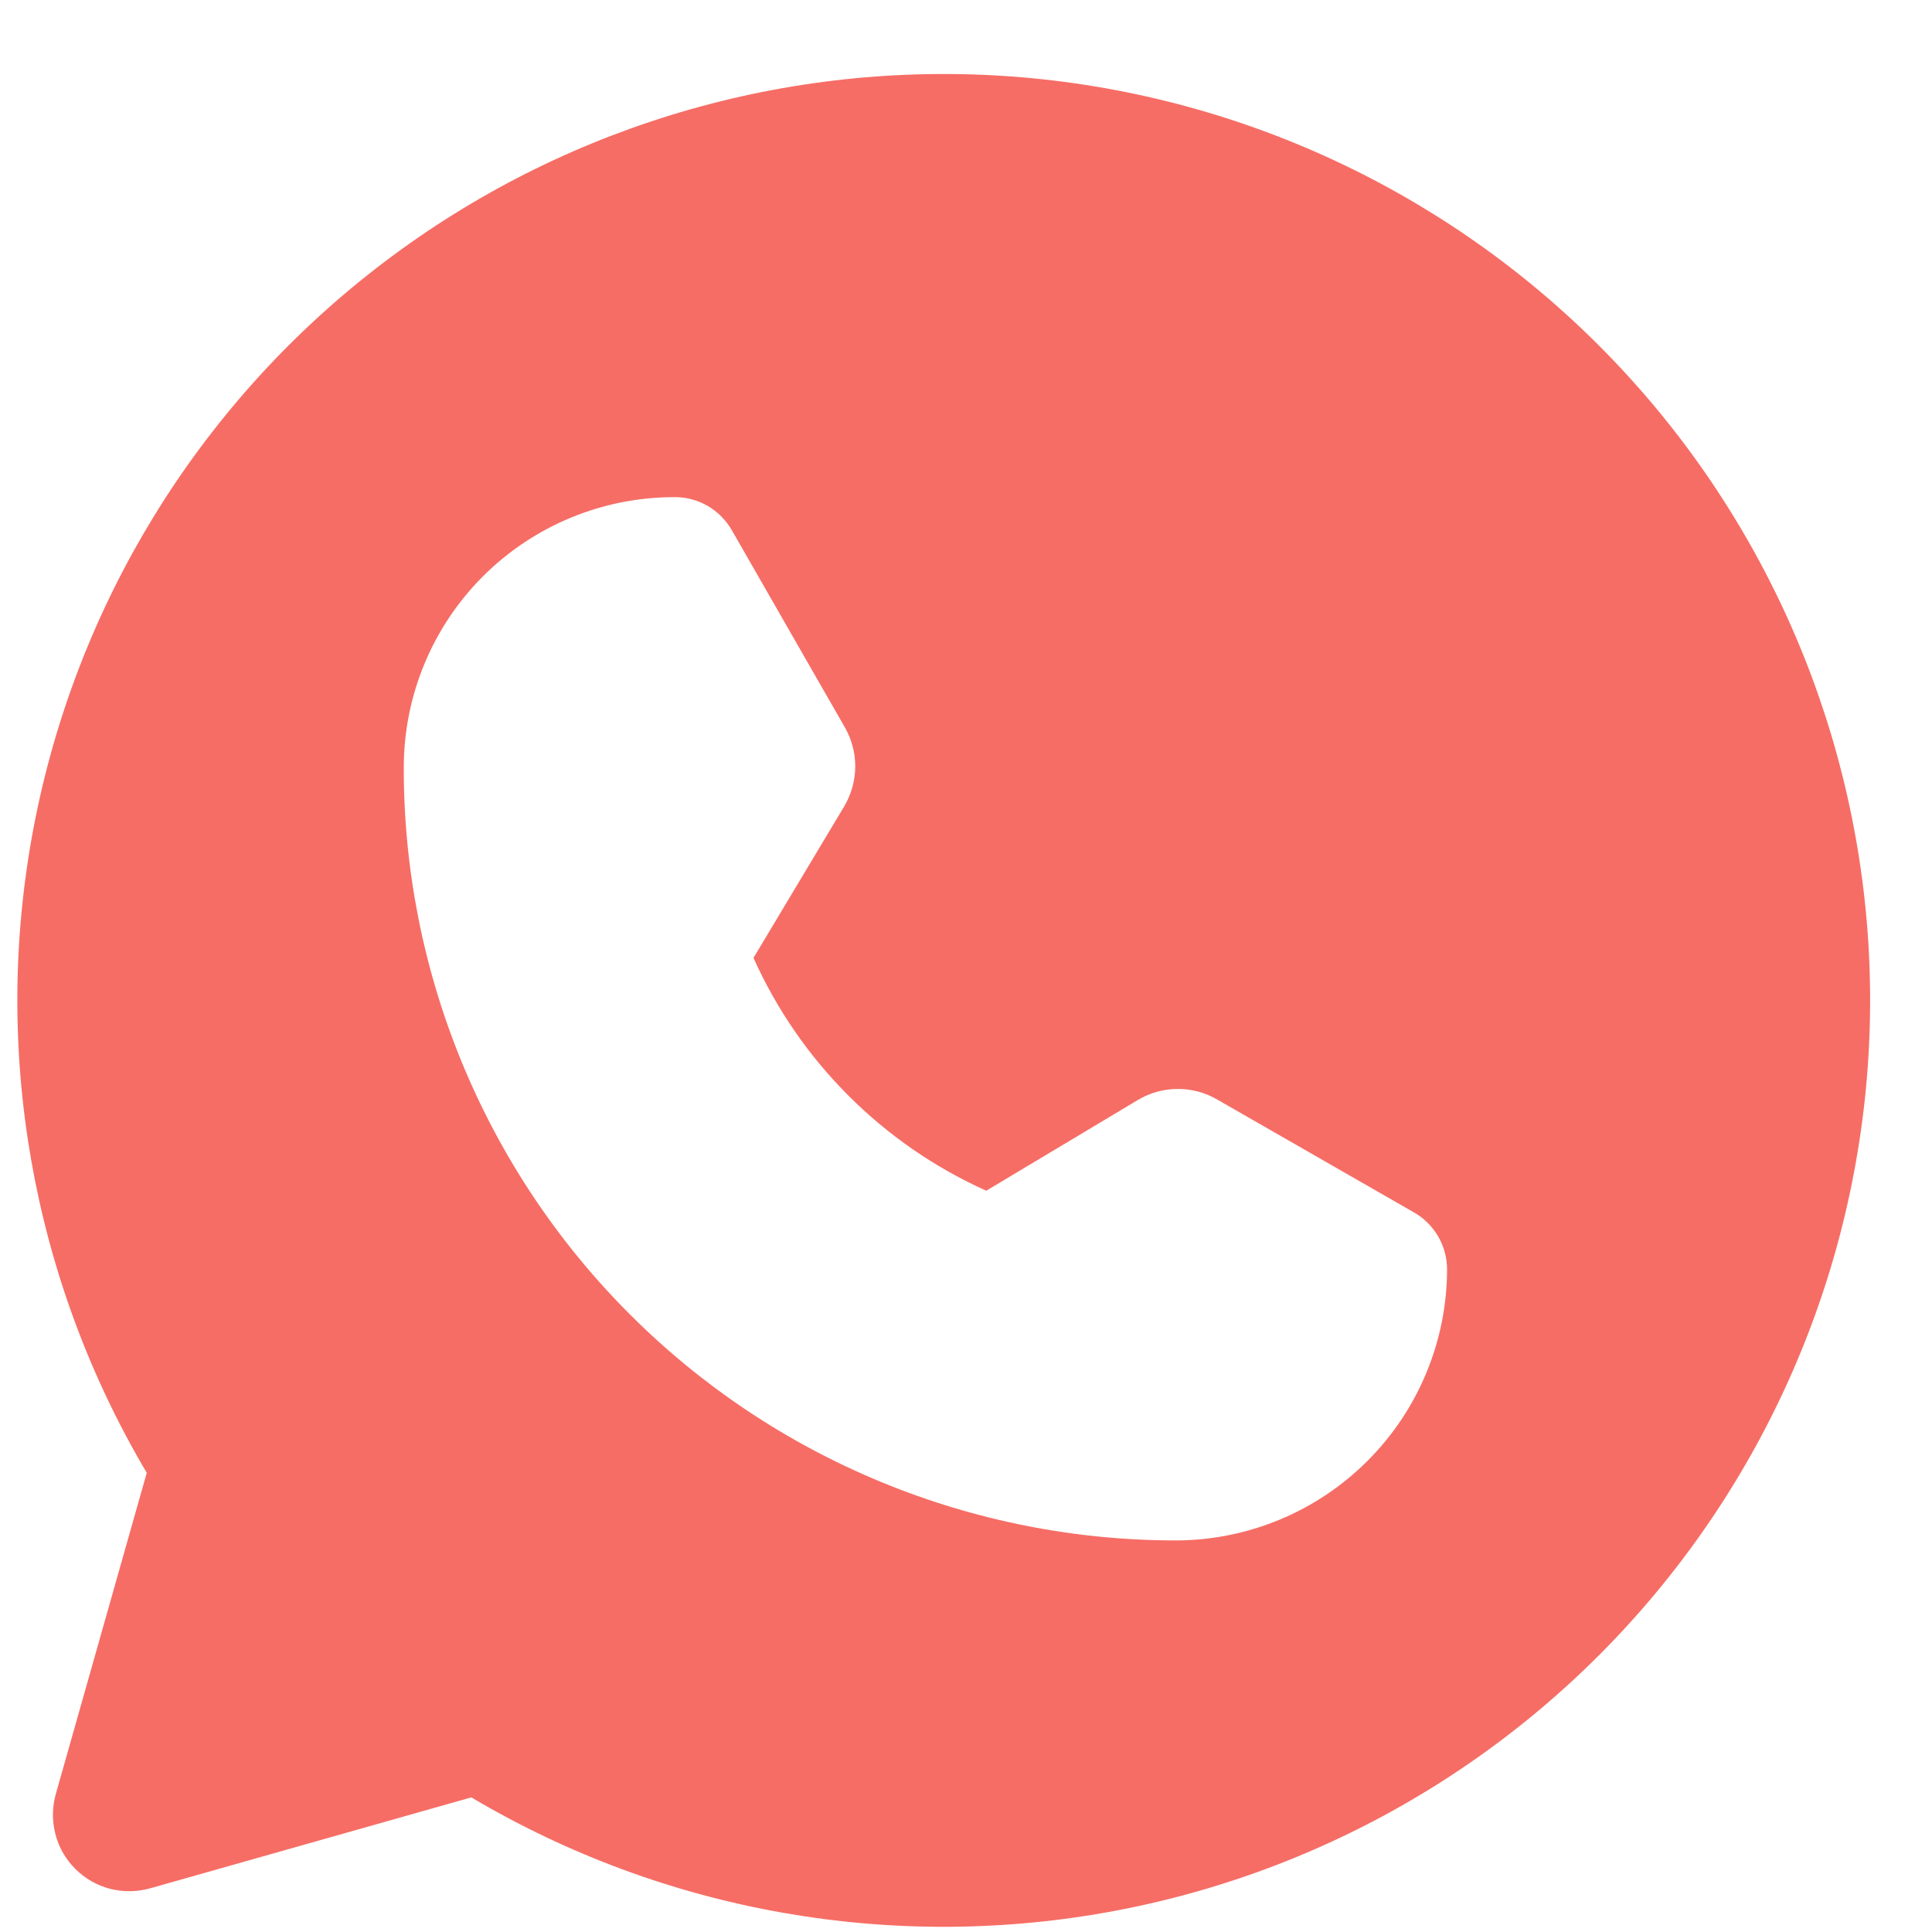 <svg width="25" height="25" viewBox="0 0 25 25" fill="none" xmlns="http://www.w3.org/2000/svg">
<path fill-rule="evenodd" clip-rule="evenodd" d="M0.435 10.708C-0.11 13.577 0.411 16.546 1.899 19.058L0.724 23.208C0.675 23.378 0.672 23.558 0.716 23.73C0.759 23.901 0.849 24.058 0.974 24.183C1.099 24.308 1.256 24.398 1.428 24.442C1.599 24.485 1.779 24.482 1.949 24.433L6.099 23.258C8.611 24.747 11.581 25.267 14.449 24.722C17.318 24.177 19.889 22.604 21.68 20.297C23.471 17.991 24.358 15.11 24.176 12.196C23.993 9.281 22.753 6.534 20.688 4.469C18.623 2.404 15.876 1.164 12.961 0.981C10.047 0.799 7.166 1.686 4.86 3.477C2.553 5.268 0.98 7.839 0.435 10.708ZM11.402 19.177C12.618 19.679 13.921 19.936 15.237 19.933C16.162 19.926 17.047 19.555 17.7 18.899C18.353 18.244 18.721 17.358 18.725 16.433C18.726 16.28 18.686 16.13 18.609 15.998C18.532 15.866 18.421 15.757 18.287 15.683L15.737 14.22C15.582 14.133 15.407 14.088 15.229 14.091C15.052 14.093 14.877 14.142 14.725 14.233L12.762 15.408C11.423 14.806 10.351 13.734 9.75 12.395L10.925 10.433C11.015 10.28 11.064 10.106 11.067 9.928C11.069 9.75 11.024 9.575 10.937 9.42L9.475 6.87C9.4 6.737 9.292 6.625 9.16 6.548C9.028 6.471 8.877 6.431 8.725 6.433C7.799 6.433 6.91 6.8 6.254 7.453C5.598 8.107 5.228 8.994 5.225 9.92C5.221 11.236 5.478 12.539 5.98 13.756C6.482 14.972 7.219 16.077 8.15 17.007C9.08 17.938 10.185 18.675 11.402 19.177Z" fill="#F66D65"/>
</svg>
